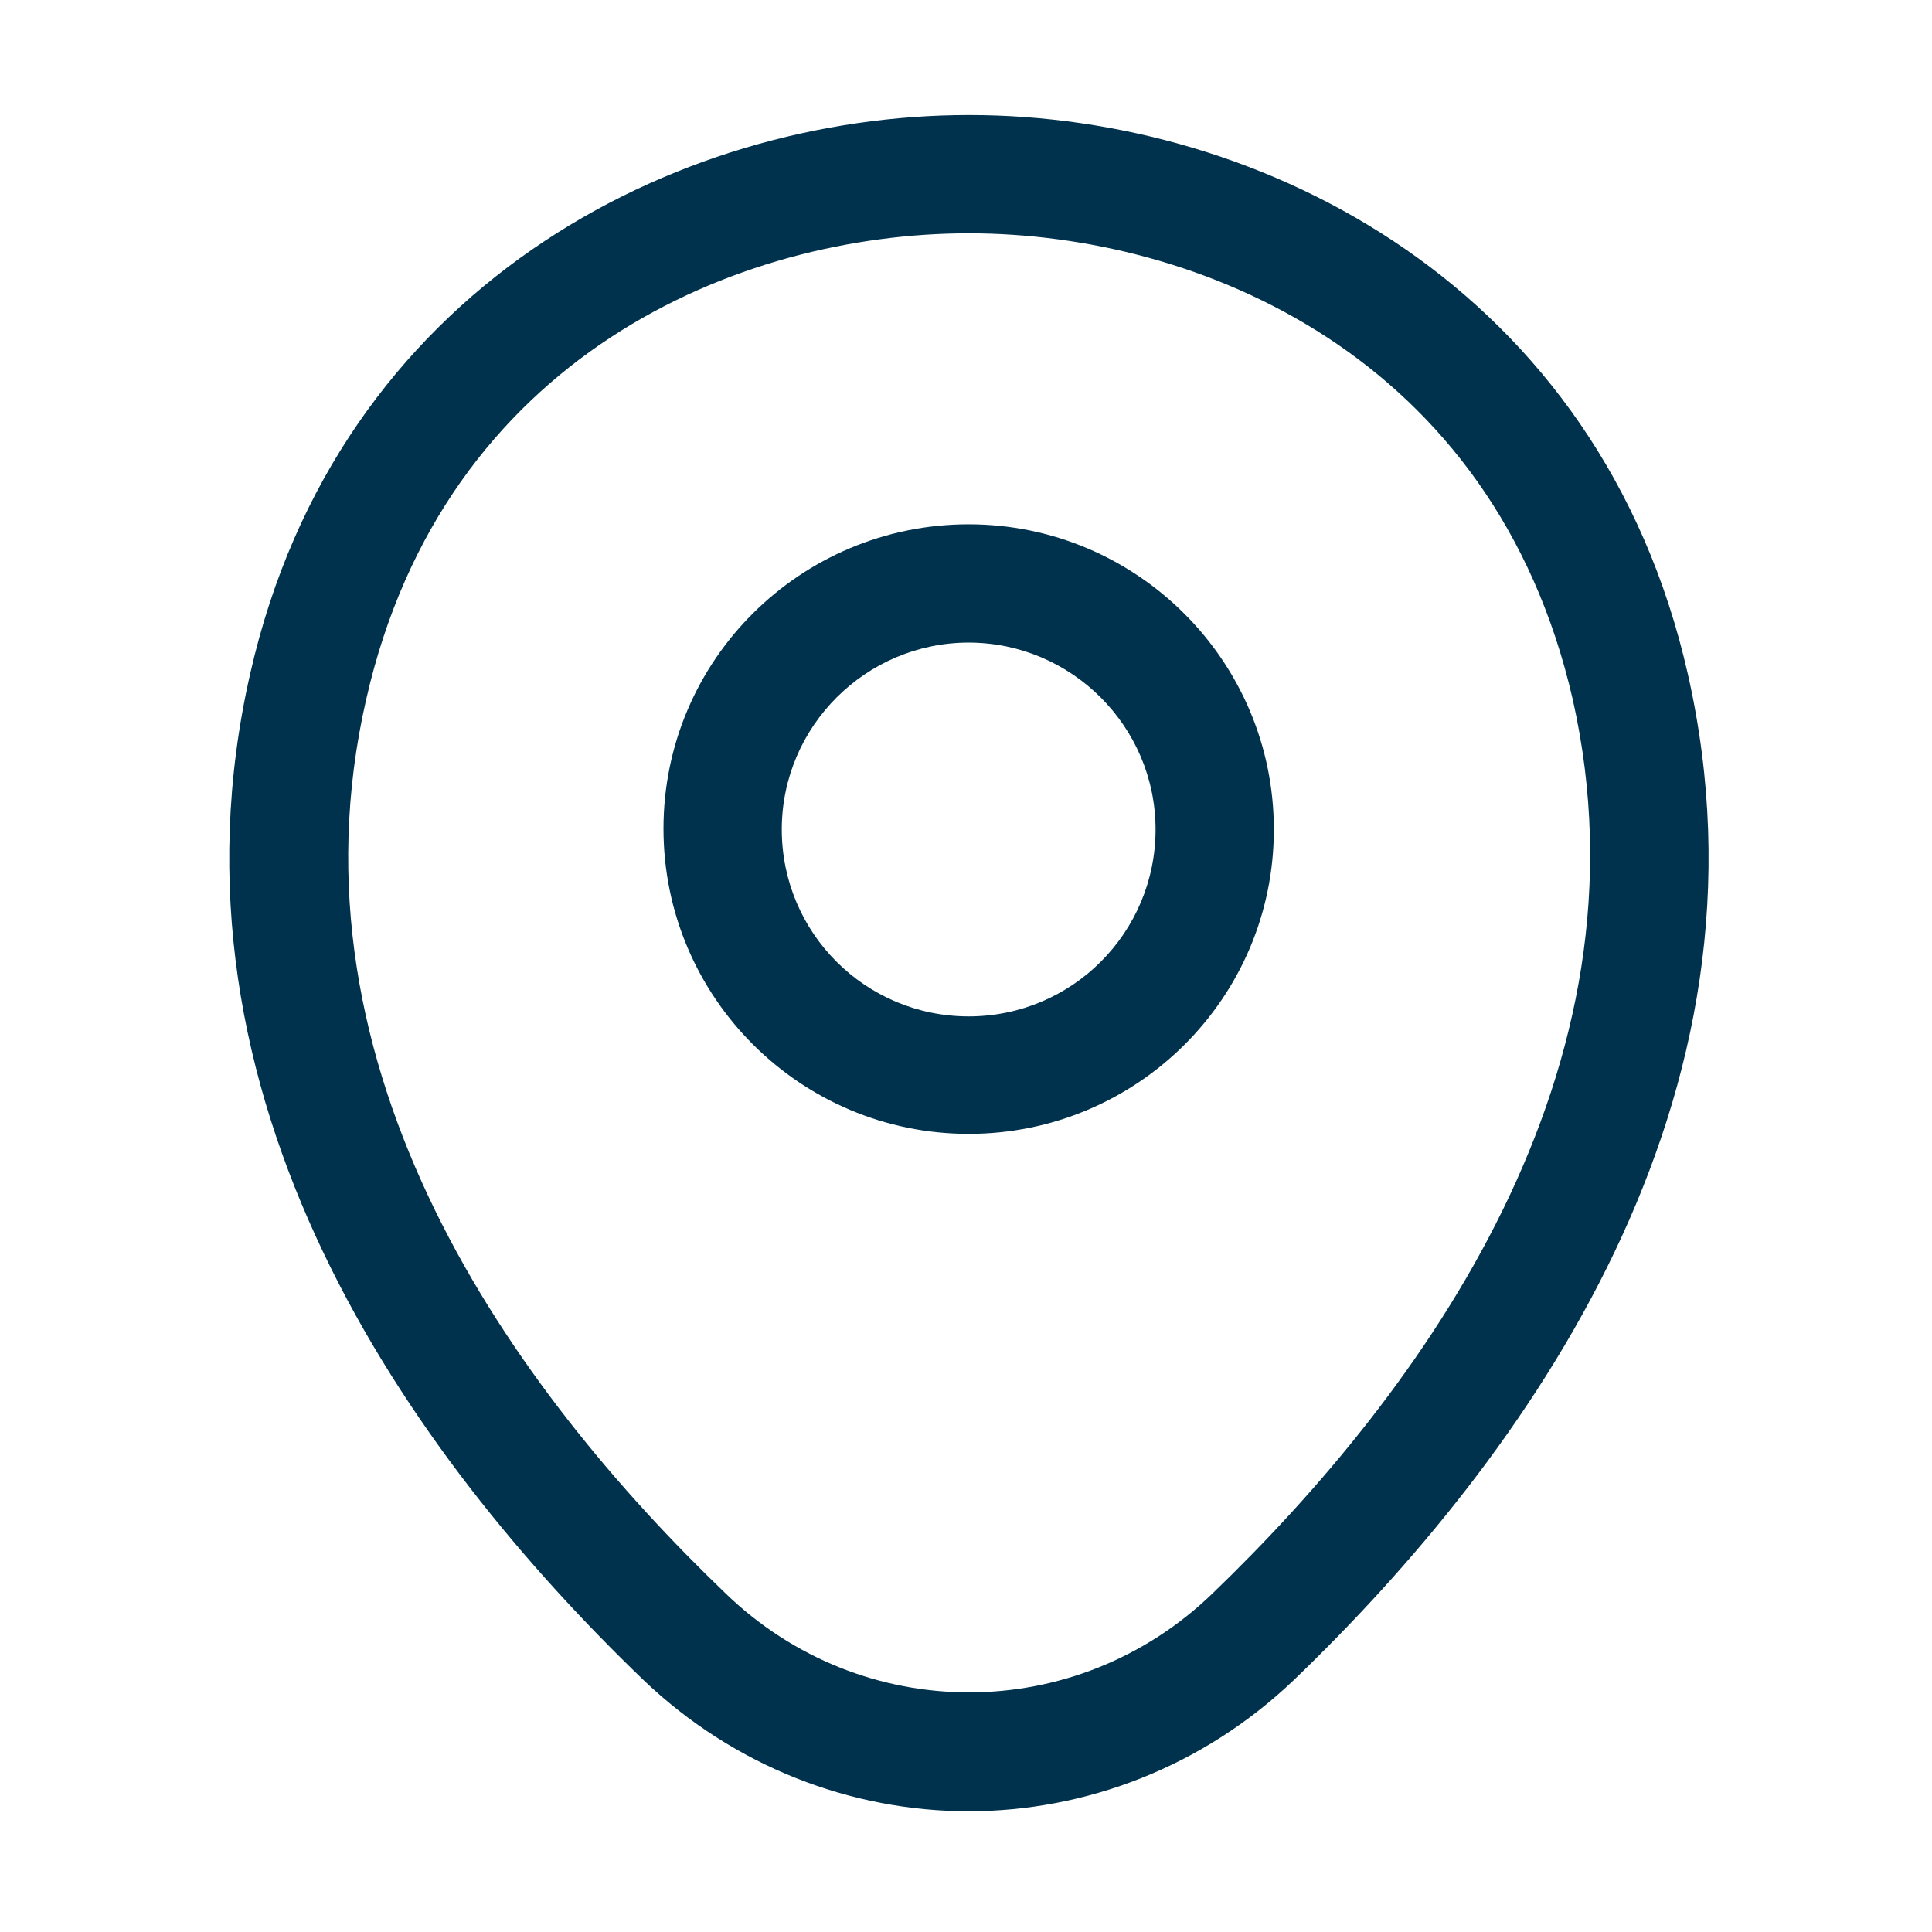 <svg width="79" height="79" viewBox="0 0 79 79" fill="none" xmlns="http://www.w3.org/2000/svg">
<path d="M39.609 46.364C32.74 46.364 27.13 40.786 27.13 33.885C27.13 26.985 32.74 21.439 39.609 21.439C46.477 21.439 52.088 27.017 52.088 33.918C52.088 40.818 46.477 46.364 39.609 46.364ZM39.609 26.276C35.417 26.276 31.967 29.694 31.967 33.918C31.967 38.142 35.385 41.56 39.609 41.56C43.833 41.56 47.251 38.142 47.251 33.918C47.251 29.694 43.801 26.276 39.609 26.276Z" fill="#00324D"/>
<path d="M39.609 74.063C34.837 74.063 30.032 72.257 26.292 68.678C16.78 59.52 6.268 44.913 10.234 27.533C13.813 11.765 27.582 4.704 39.609 4.704C39.609 4.704 39.609 4.704 39.641 4.704C51.669 4.704 65.437 11.765 69.017 27.565C72.951 44.946 62.439 59.52 52.926 68.678C49.186 72.257 44.381 74.063 39.609 74.063ZM39.609 9.54C30.226 9.54 18.166 14.538 14.974 28.597C11.491 43.785 21.036 56.876 29.678 65.163C35.256 70.548 43.994 70.548 49.573 65.163C58.182 56.876 67.727 43.785 64.309 28.597C61.084 14.538 48.992 9.54 39.609 9.54Z" fill="#00324D"/>
</svg>

